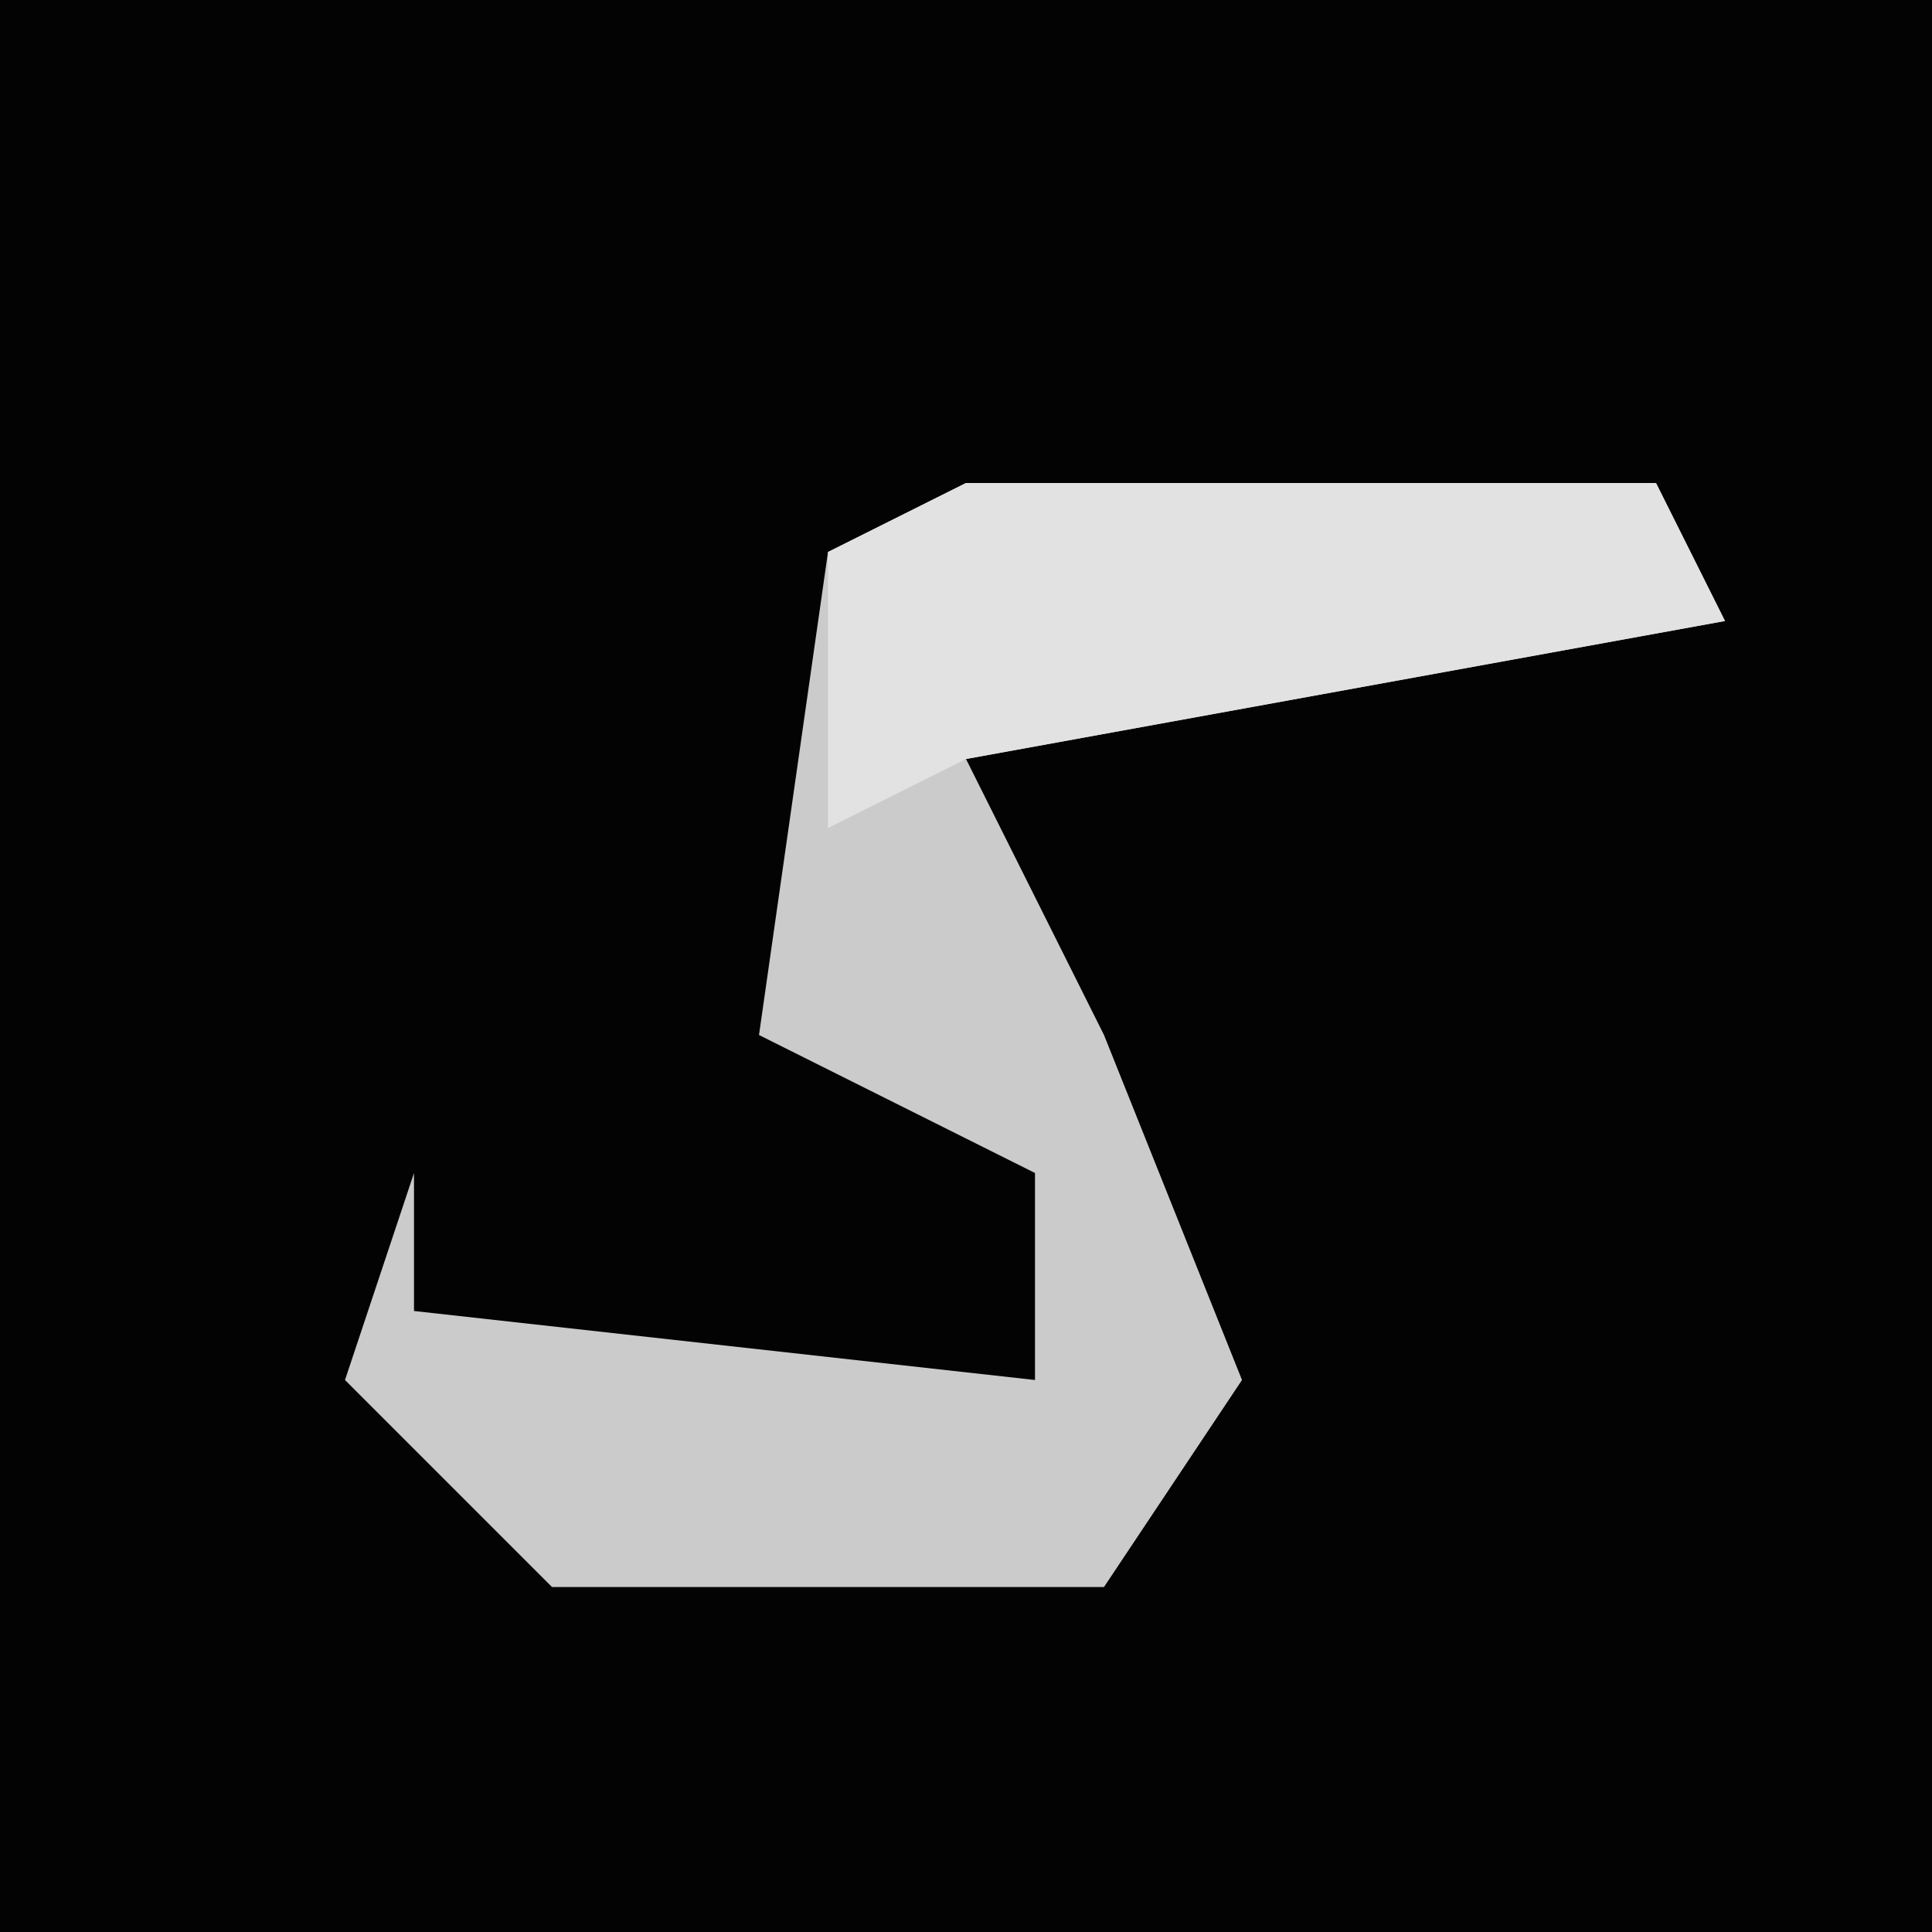 <?xml version="1.0" encoding="UTF-8"?>
<svg version="1.1" xmlns="http://www.w3.org/2000/svg" width="28" height="28">
<path d="M0,0 L28,0 L28,28 L0,28 Z " fill="#030303" transform="translate(0,0)"/>
<path d="M0,0 L10,0 L11,2 L0,4 L2,8 L4,13 L2,16 L-6,16 L-9,13 L-8,10 L-8,12 L1,13 L1,10 L-3,8 L-2,1 Z " fill="#CBCBCB" transform="translate(14,7)"/>
<path d="M0,0 L10,0 L11,2 L0,4 L-2,5 L-2,1 Z " fill="#E2E2E2" transform="translate(14,7)"/>
</svg>
